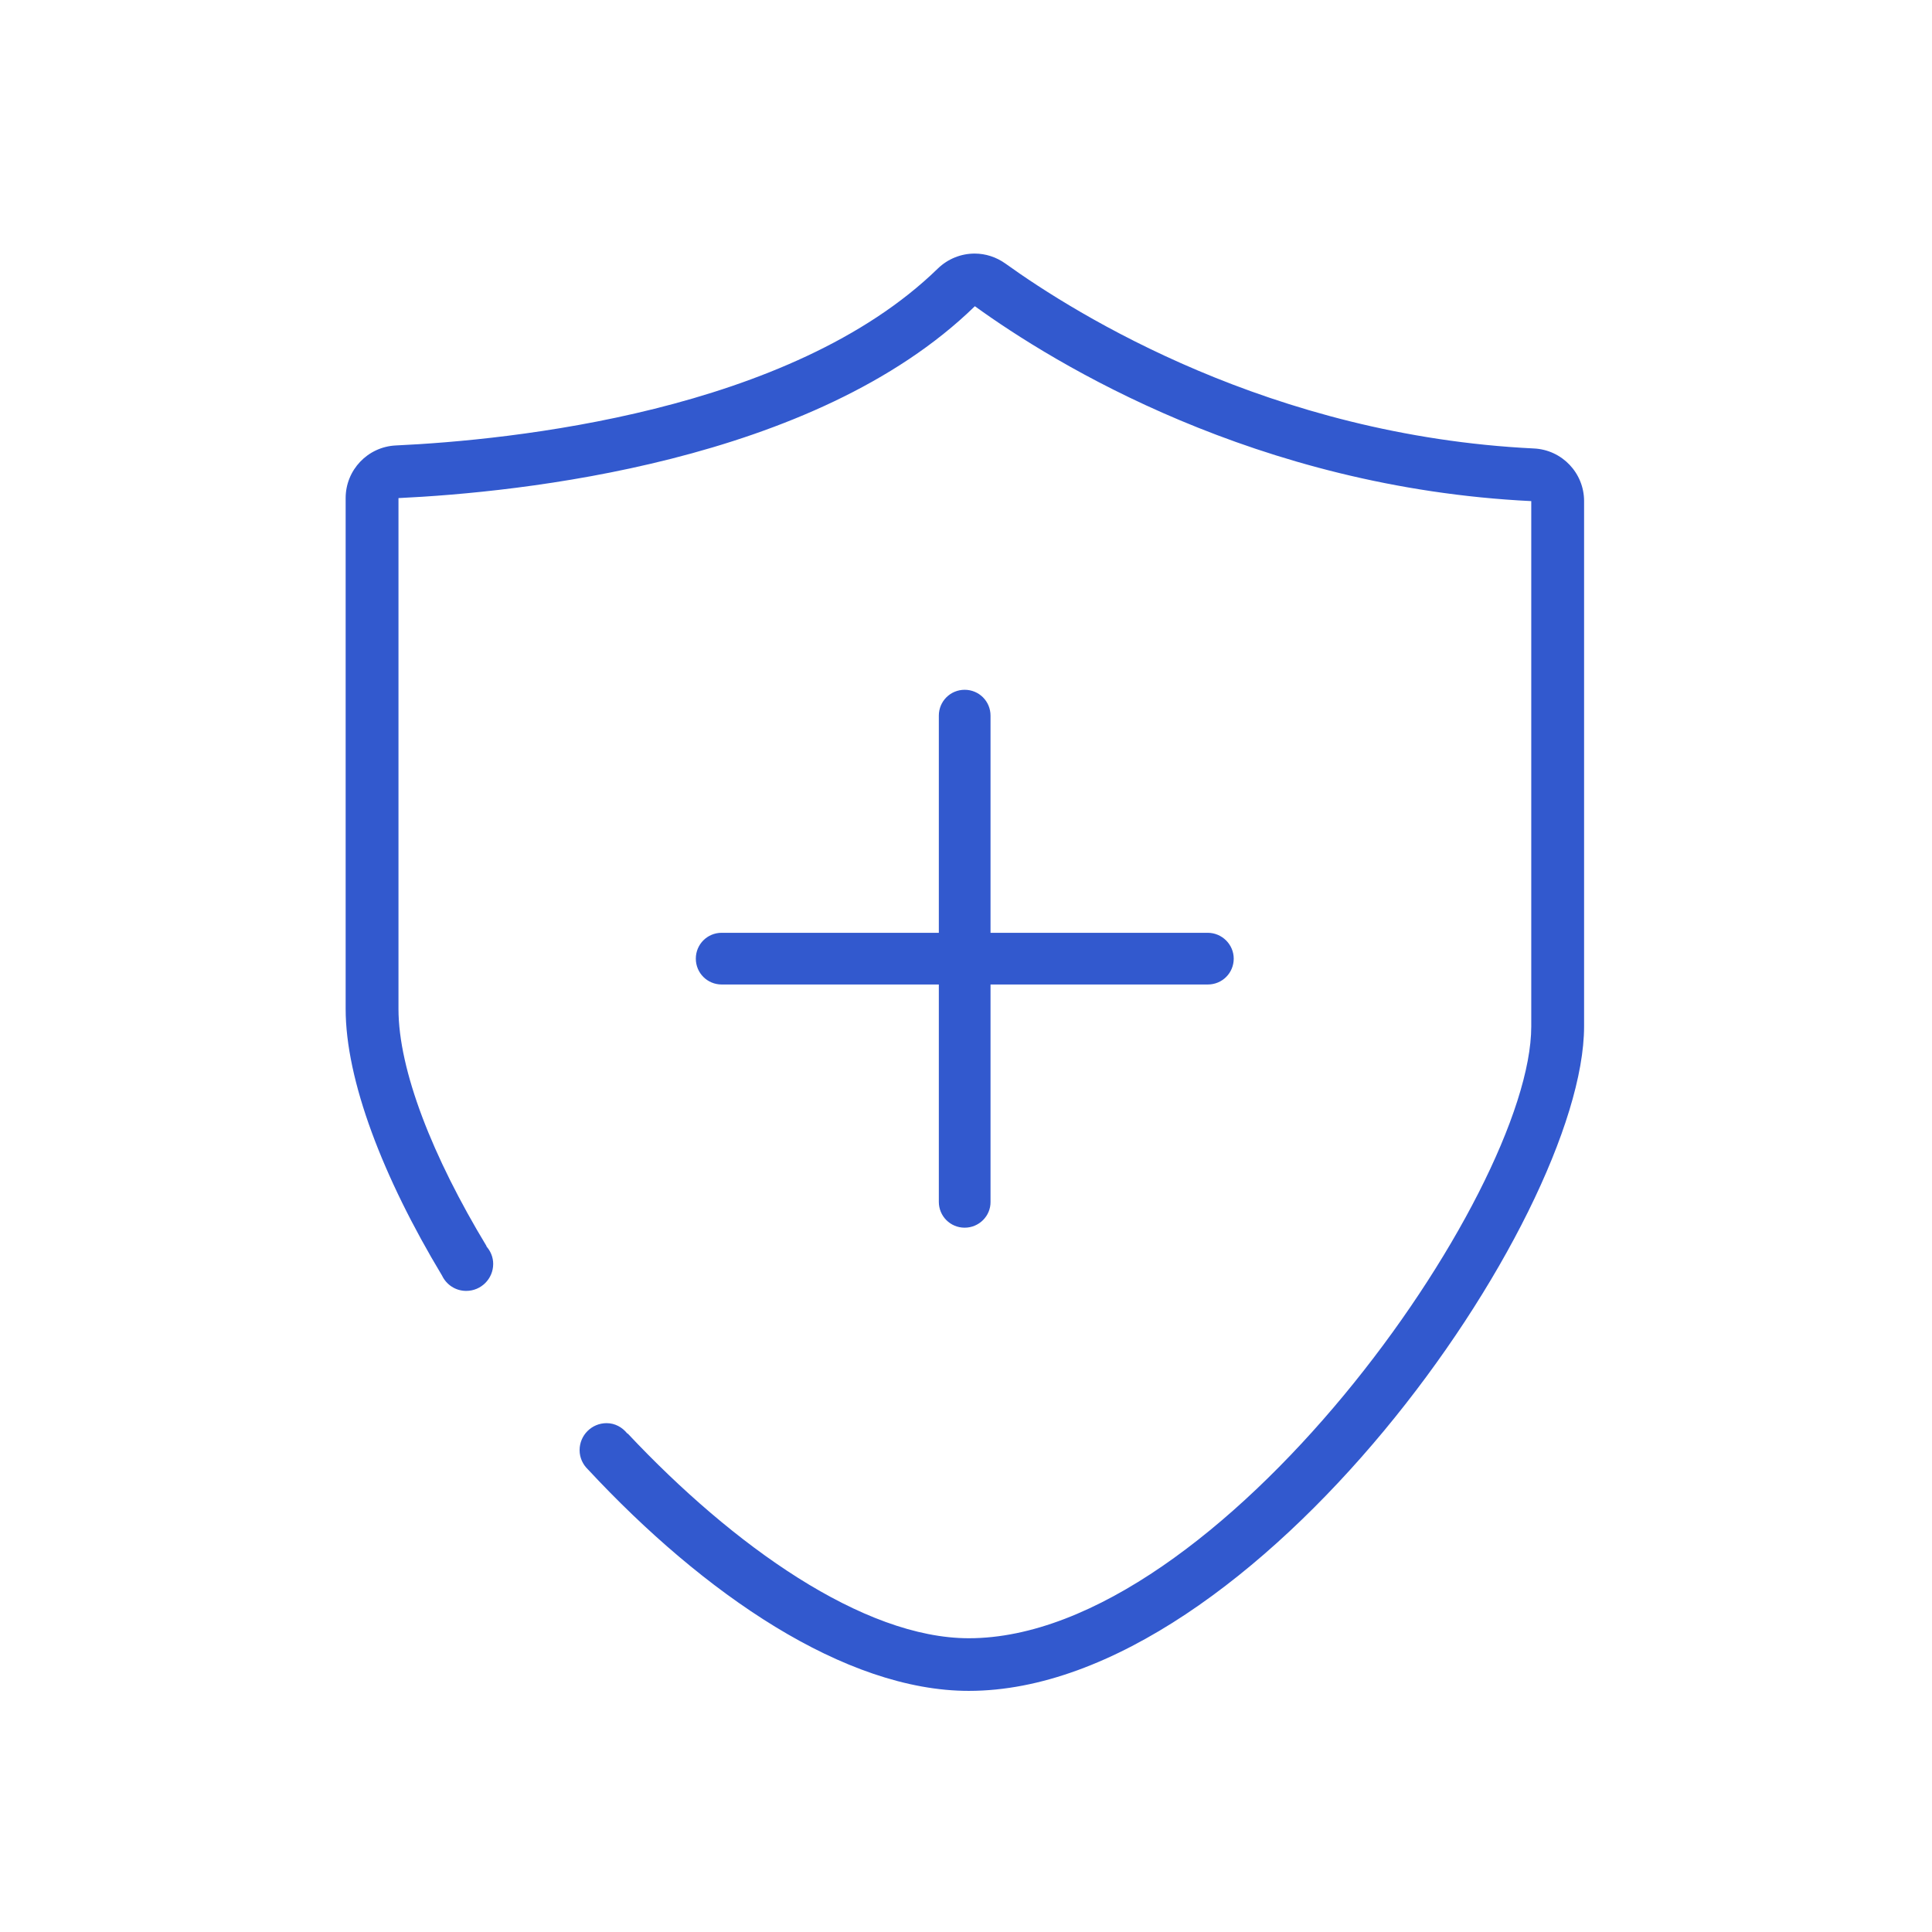 <?xml version="1.0" standalone="no"?><!DOCTYPE svg PUBLIC "-//W3C//DTD SVG 1.1//EN" "http://www.w3.org/Graphics/SVG/1.1/DTD/svg11.dtd"><svg t="1635317152229" class="icon" viewBox="0 0 1024 1024" version="1.1" xmlns="http://www.w3.org/2000/svg" p-id="16300" width="32" height="32" xmlns:xlink="http://www.w3.org/1999/xlink"><defs><style type="text/css"></style></defs><path d="M813 237.7c-139.6-6.8-242.4-70.9-280.1-98-4.9-3.5-10.6-5.3-16.3-5.3-7.1 0-14.1 2.7-19.5 7.9-78.1 76.1-226.9 91-287.3 93.8-14.9 0.7-26.6 13-26.6 27.9v270.7c0 37.8 19.7 89.2 51.1 141.4 2.3 4.8 7.1 8.1 12.8 8.1 7.9 0 14.3-6.4 14.3-14.3 0-3.6-1.4-6.8-3.6-9.3l0.1-0.1c-28.6-47.3-46.7-93.2-46.7-125.8V264c63.4-3 220.4-18.7 305.5-101.7C559 192.9 666 258.5 811.6 265.6V544c0 89.1-165.6 324.3-298.1 324.3-56 0-125-49.1-180.7-108.4-0.1-0.1-0.3-0.1-0.4-0.2-2.6-3.2-6.4-5.4-10.9-5.4-7.9 0-14.3 6.4-14.3 14.3 0 4 1.7 7.6 4.4 10.2 0 0 0 0.1 0.1 0.1 61.2 65.8 136 117.3 201.8 117.3 151.9 0 326-250 326.1-352.2V265.6c0-14.9-11.7-27.2-26.6-27.9z" fill="#3259CE" p-id="16301"></path><path d="M511.3 650.7c-7.6 0-13.7-6.1-13.7-13.7V379.3c0-7.6 6.1-13.7 13.7-13.7s13.7 6.1 13.7 13.7V637c0.1 7.5-6.1 13.7-13.7 13.7z" fill="#3259CE" p-id="16302"></path><path d="M653.9 508.1c0 7.6-6.1 13.7-13.7 13.7H382.5c-7.6 0-13.7-6.1-13.7-13.7s6.1-13.7 13.7-13.7h257.6c7.6 0 13.8 6.2 13.8 13.7z" fill="#3259CE" p-id="16303"></path></svg>